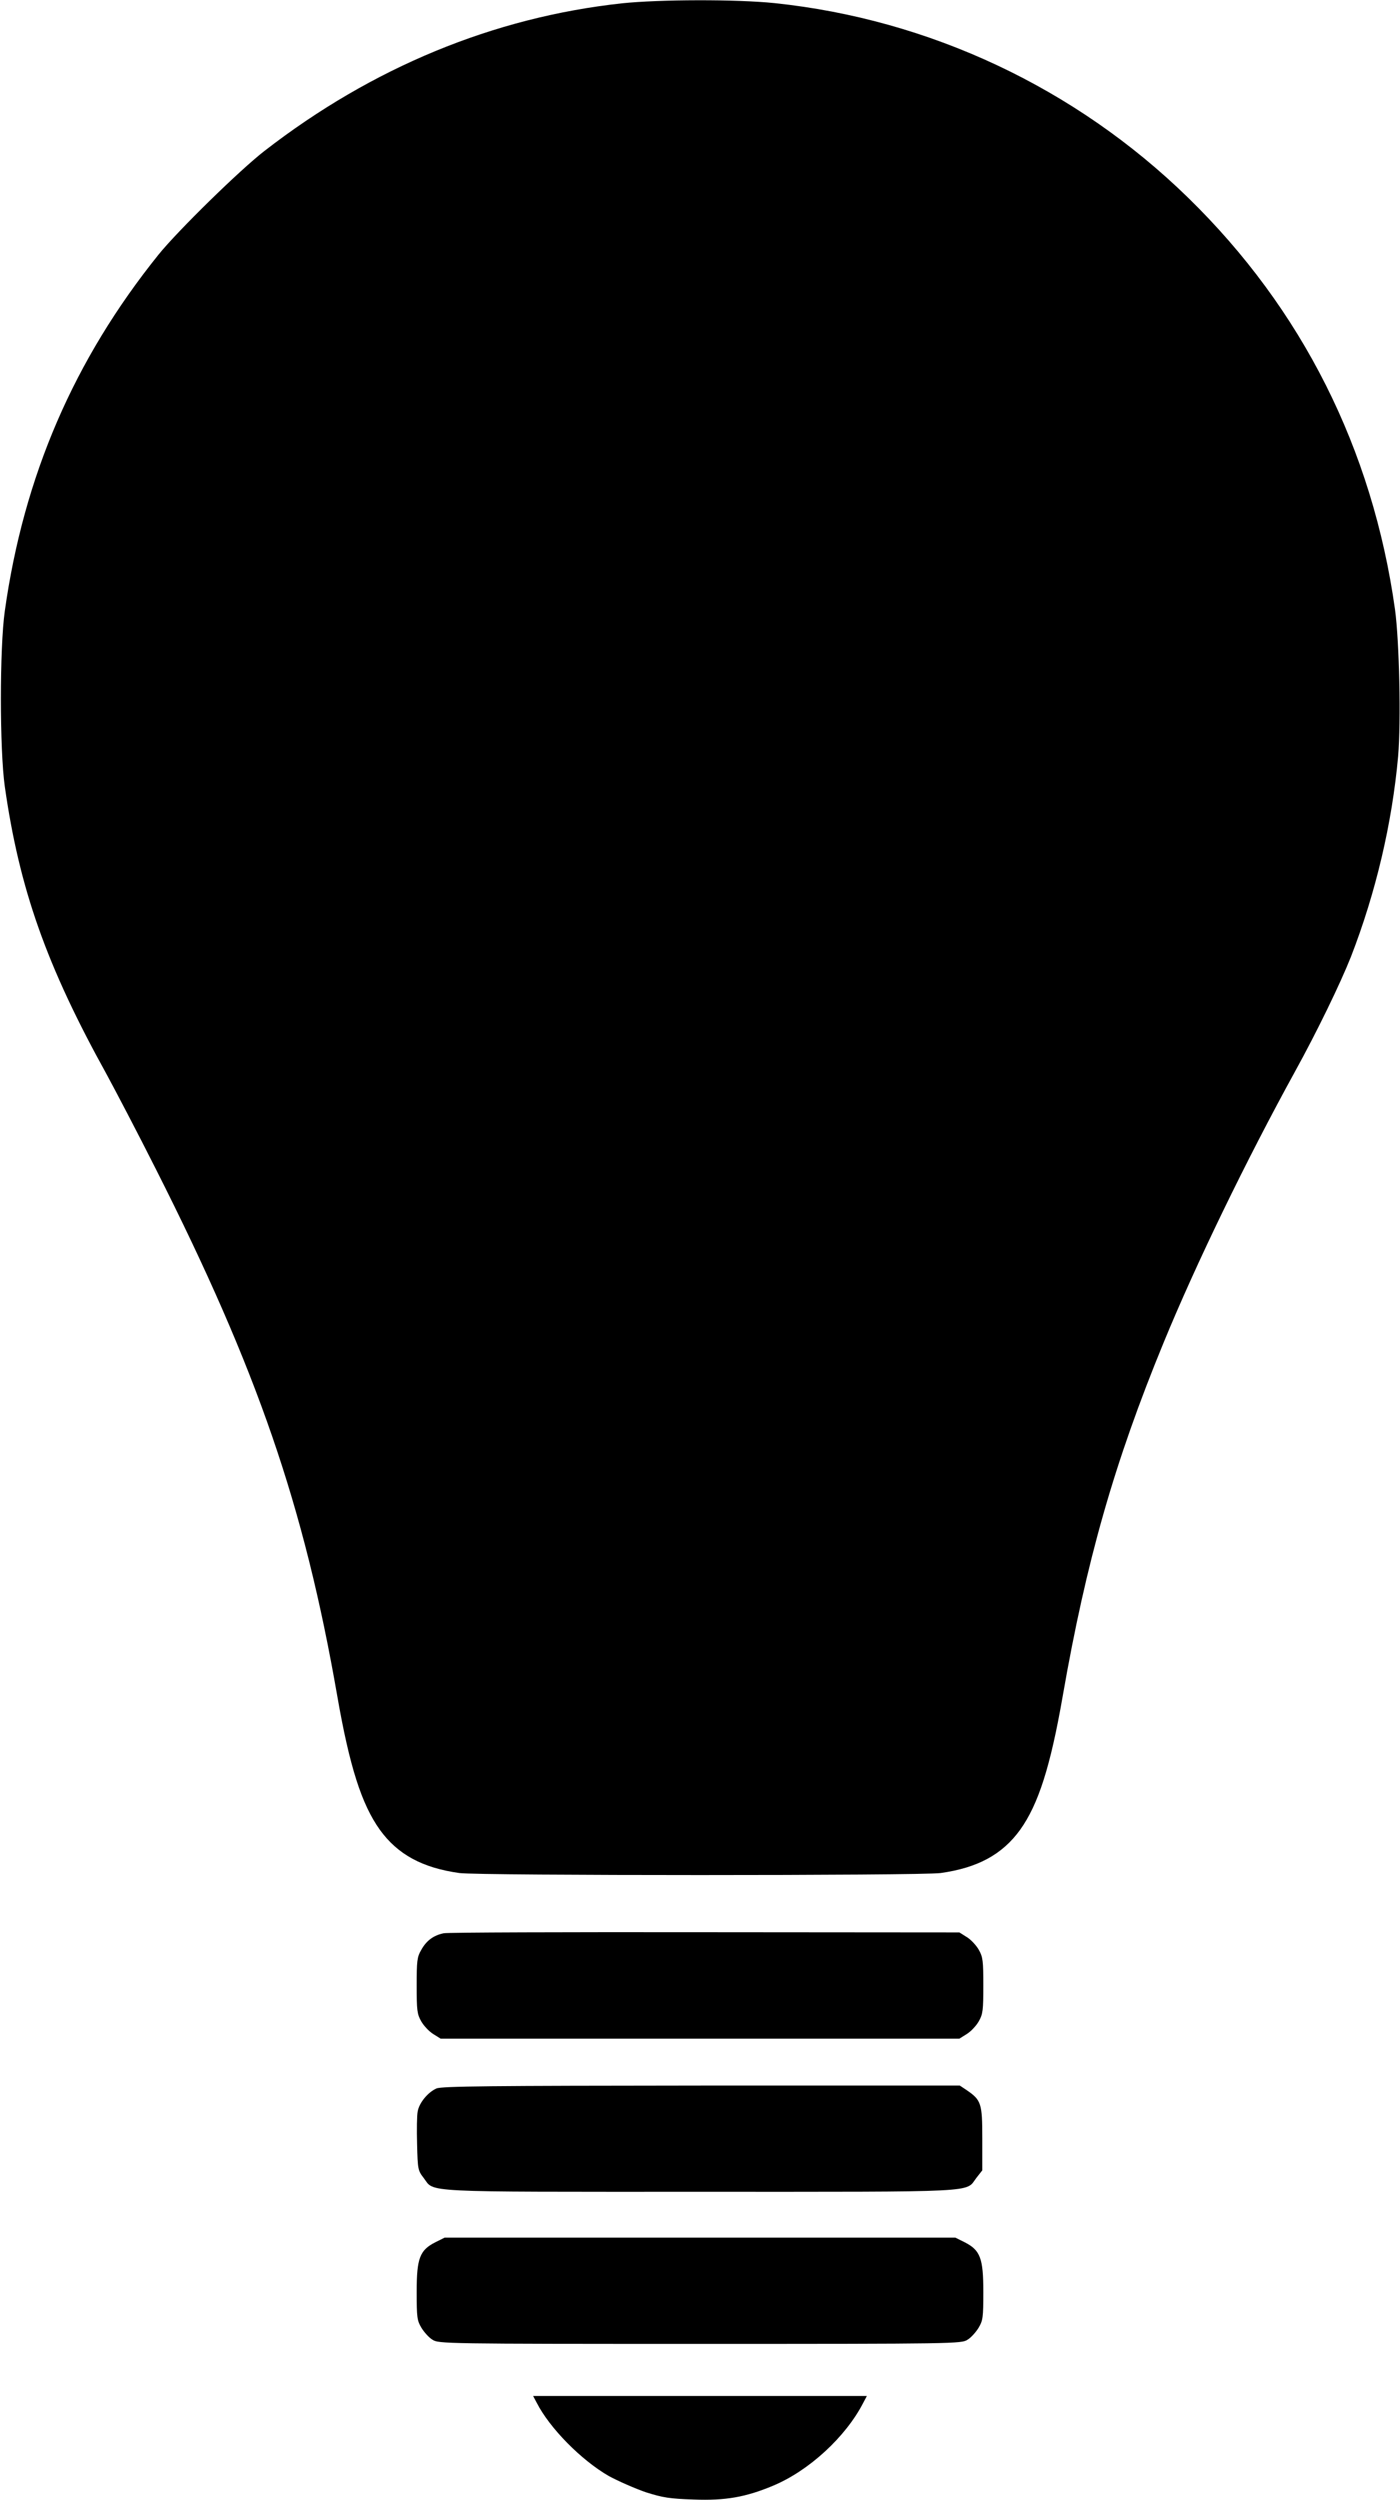 <?xml version="1.0" standalone="no"?>
<!DOCTYPE svg PUBLIC "-//W3C//DTD SVG 20010904//EN"
 "http://www.w3.org/TR/2001/REC-SVG-20010904/DTD/svg10.dtd">
<svg version="1.0" xmlns="http://www.w3.org/2000/svg"
 width="672pt" height="1200pt" viewBox="0 0 672 1200"
 preserveAspectRatio="xMidYMid meet">
<g transform="translate(0,1200) scale(0.1,-0.1)"
fill="#000000" stroke="none">
<path d="M2985 11984 c-616 -67 -1199 -308 -1715 -708 -119 -92 -416 -383
-509 -498 -406 -505 -647 -1063 -738 -1711 -25 -179 -25 -662 0 -842 70 -491
199 -858 488 -1380 45 -83 153 -289 239 -460 486 -962 710 -1612 869 -2526 59
-339 117 -519 204 -641 86 -119 204 -183 382 -208 94 -13 2216 -13 2310 0 178
25 296 89 382 208 87 122 145 302 204 641 113 649 248 1122 484 1696 156 380
398 878 630 1300 106 192 219 425 270 554 119 307 197 639 226 961 14 166 6
550 -15 705 -108 770 -446 1442 -993 1976 -540 527 -1241 856 -1985 934 -183
19 -553 18 -733 -1z"/>
<path d="M2130 2721 c-49 -10 -83 -35 -108 -80 -20 -34 -22 -53 -22 -171 0
-118 2 -137 22 -172 12 -21 38 -49 58 -61 l35 -22 1245 0 1245 0 35 22 c20 12
46 40 58 61 20 35 22 54 22 172 0 118 -2 137 -22 172 -12 21 -38 49 -58 61
l-35 22 -1220 1 c-671 1 -1236 -1 -1255 -5z"/>
<path d="M2095 1976 c-41 -18 -83 -69 -90 -110 -4 -18 -5 -89 -3 -158 3 -120
4 -126 32 -162 53 -70 -34 -66 1326 -66 1360 0 1273 -4 1326 66 l29 37 0 153
c0 169 -5 184 -75 232 l-33 22 -1241 0 c-1009 -1 -1247 -3 -1271 -14z"/>
<path d="M2090 1238 c-75 -38 -90 -76 -90 -238 0 -123 2 -138 23 -173 13 -21
36 -47 53 -57 28 -19 59 -20 1284 -20 1225 0 1256 1 1284 20 17 10 40 36 53
57 21 35 23 50 23 173 0 162 -15 200 -90 238 l-44 22 -1226 0 -1226 0 -44 -22z"/>
<path d="M2576 468 c62 -122 214 -276 346 -352 46 -25 126 -60 178 -78 82 -26
114 -31 230 -35 152 -6 251 12 380 66 173 72 350 235 434 399 l17 32 -801 0
-801 0 17 -32z"/>
</g>
</svg>
